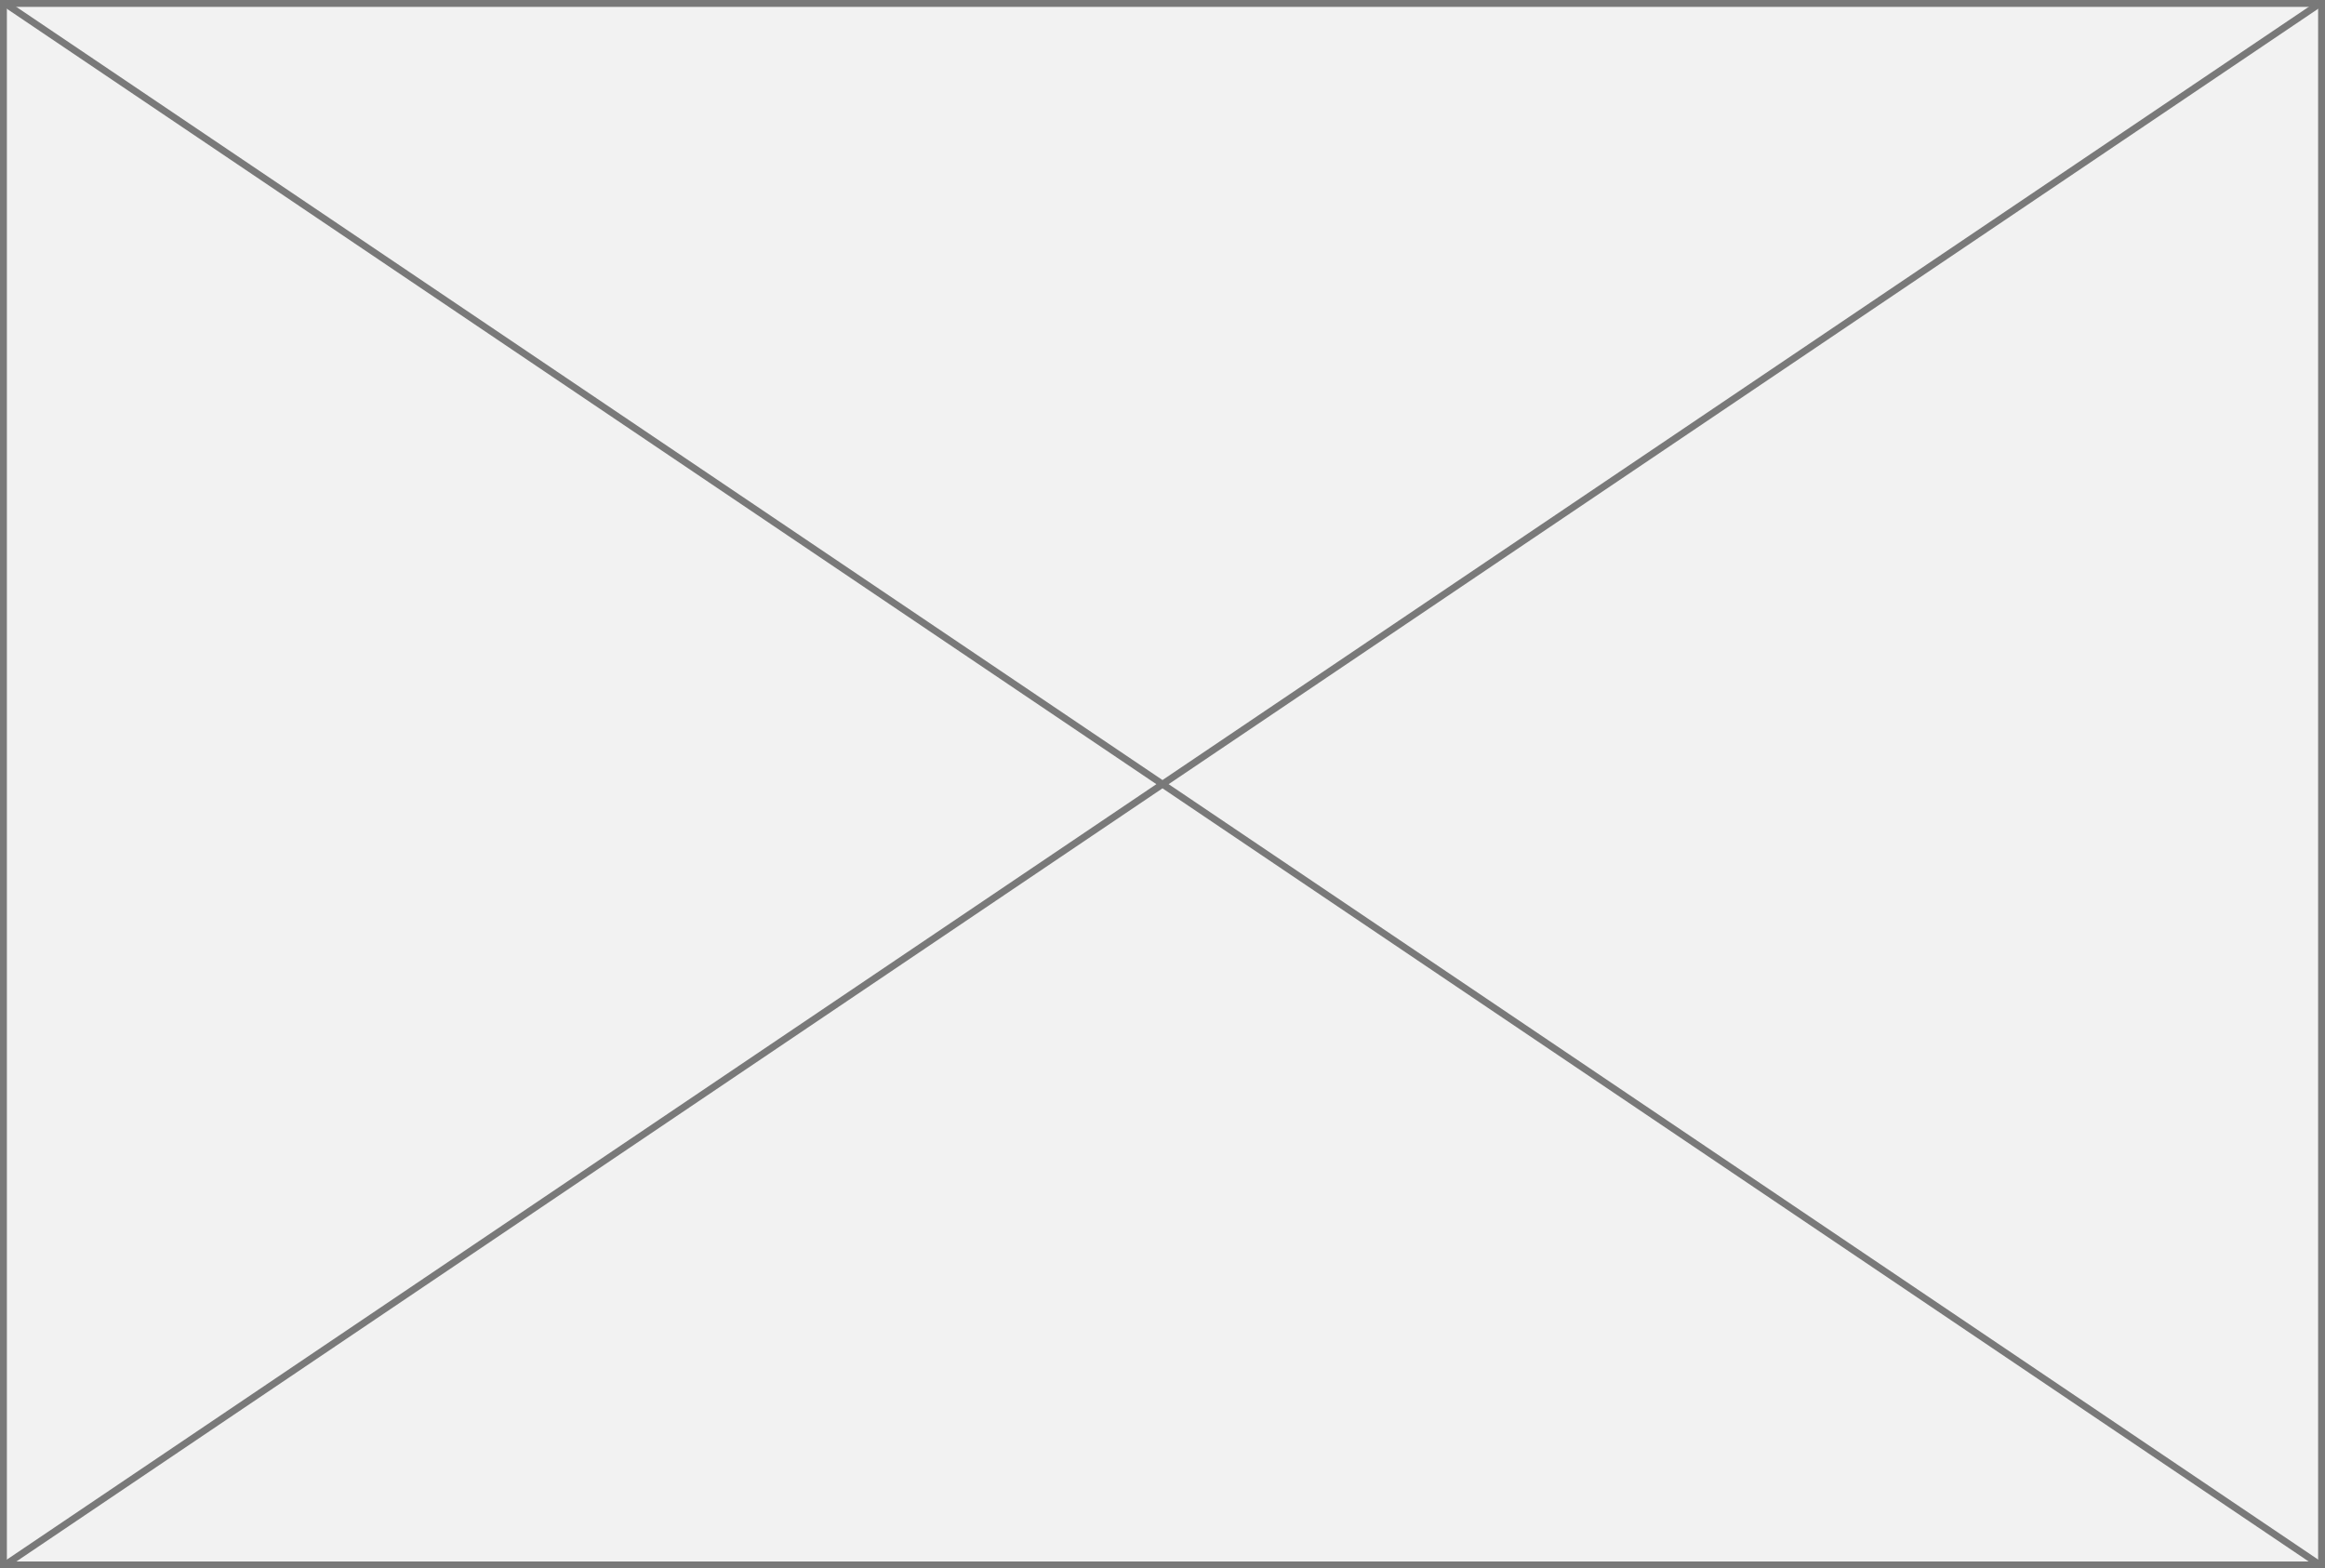 ﻿<?xml version="1.0" encoding="utf-8"?>
<svg version="1.1" xmlns:xlink="http://www.w3.org/1999/xlink" width="338px" height="228px" xmlns="http://www.w3.org/2000/svg">
  <rect width="100%" height="100%" fill="#333333" stroke="none"/>
  <g transform="matrix(1 0 0 1 -49 -188 )">
    <path d="M 49.5 188.5  L 386.5 188.5  L 386.5 415.5  L 49.5 415.5  L 49.5 188.5  Z " fill-rule="nonzero" fill="#f2f2f2" stroke="none" />
    <path d="M 49.5 188.5  L 386.5 188.5  L 386.5 415.5  L 49.5 415.5  L 49.5 188.5  Z " stroke-width="1" stroke="#797979" fill="none" />
    <path d="M 49.614 188.415  L 386.386 415.585  M 386.386 188.415  L 49.614 415.585  " stroke-width="1" stroke="#797979" fill="none" />
  </g>
</svg>